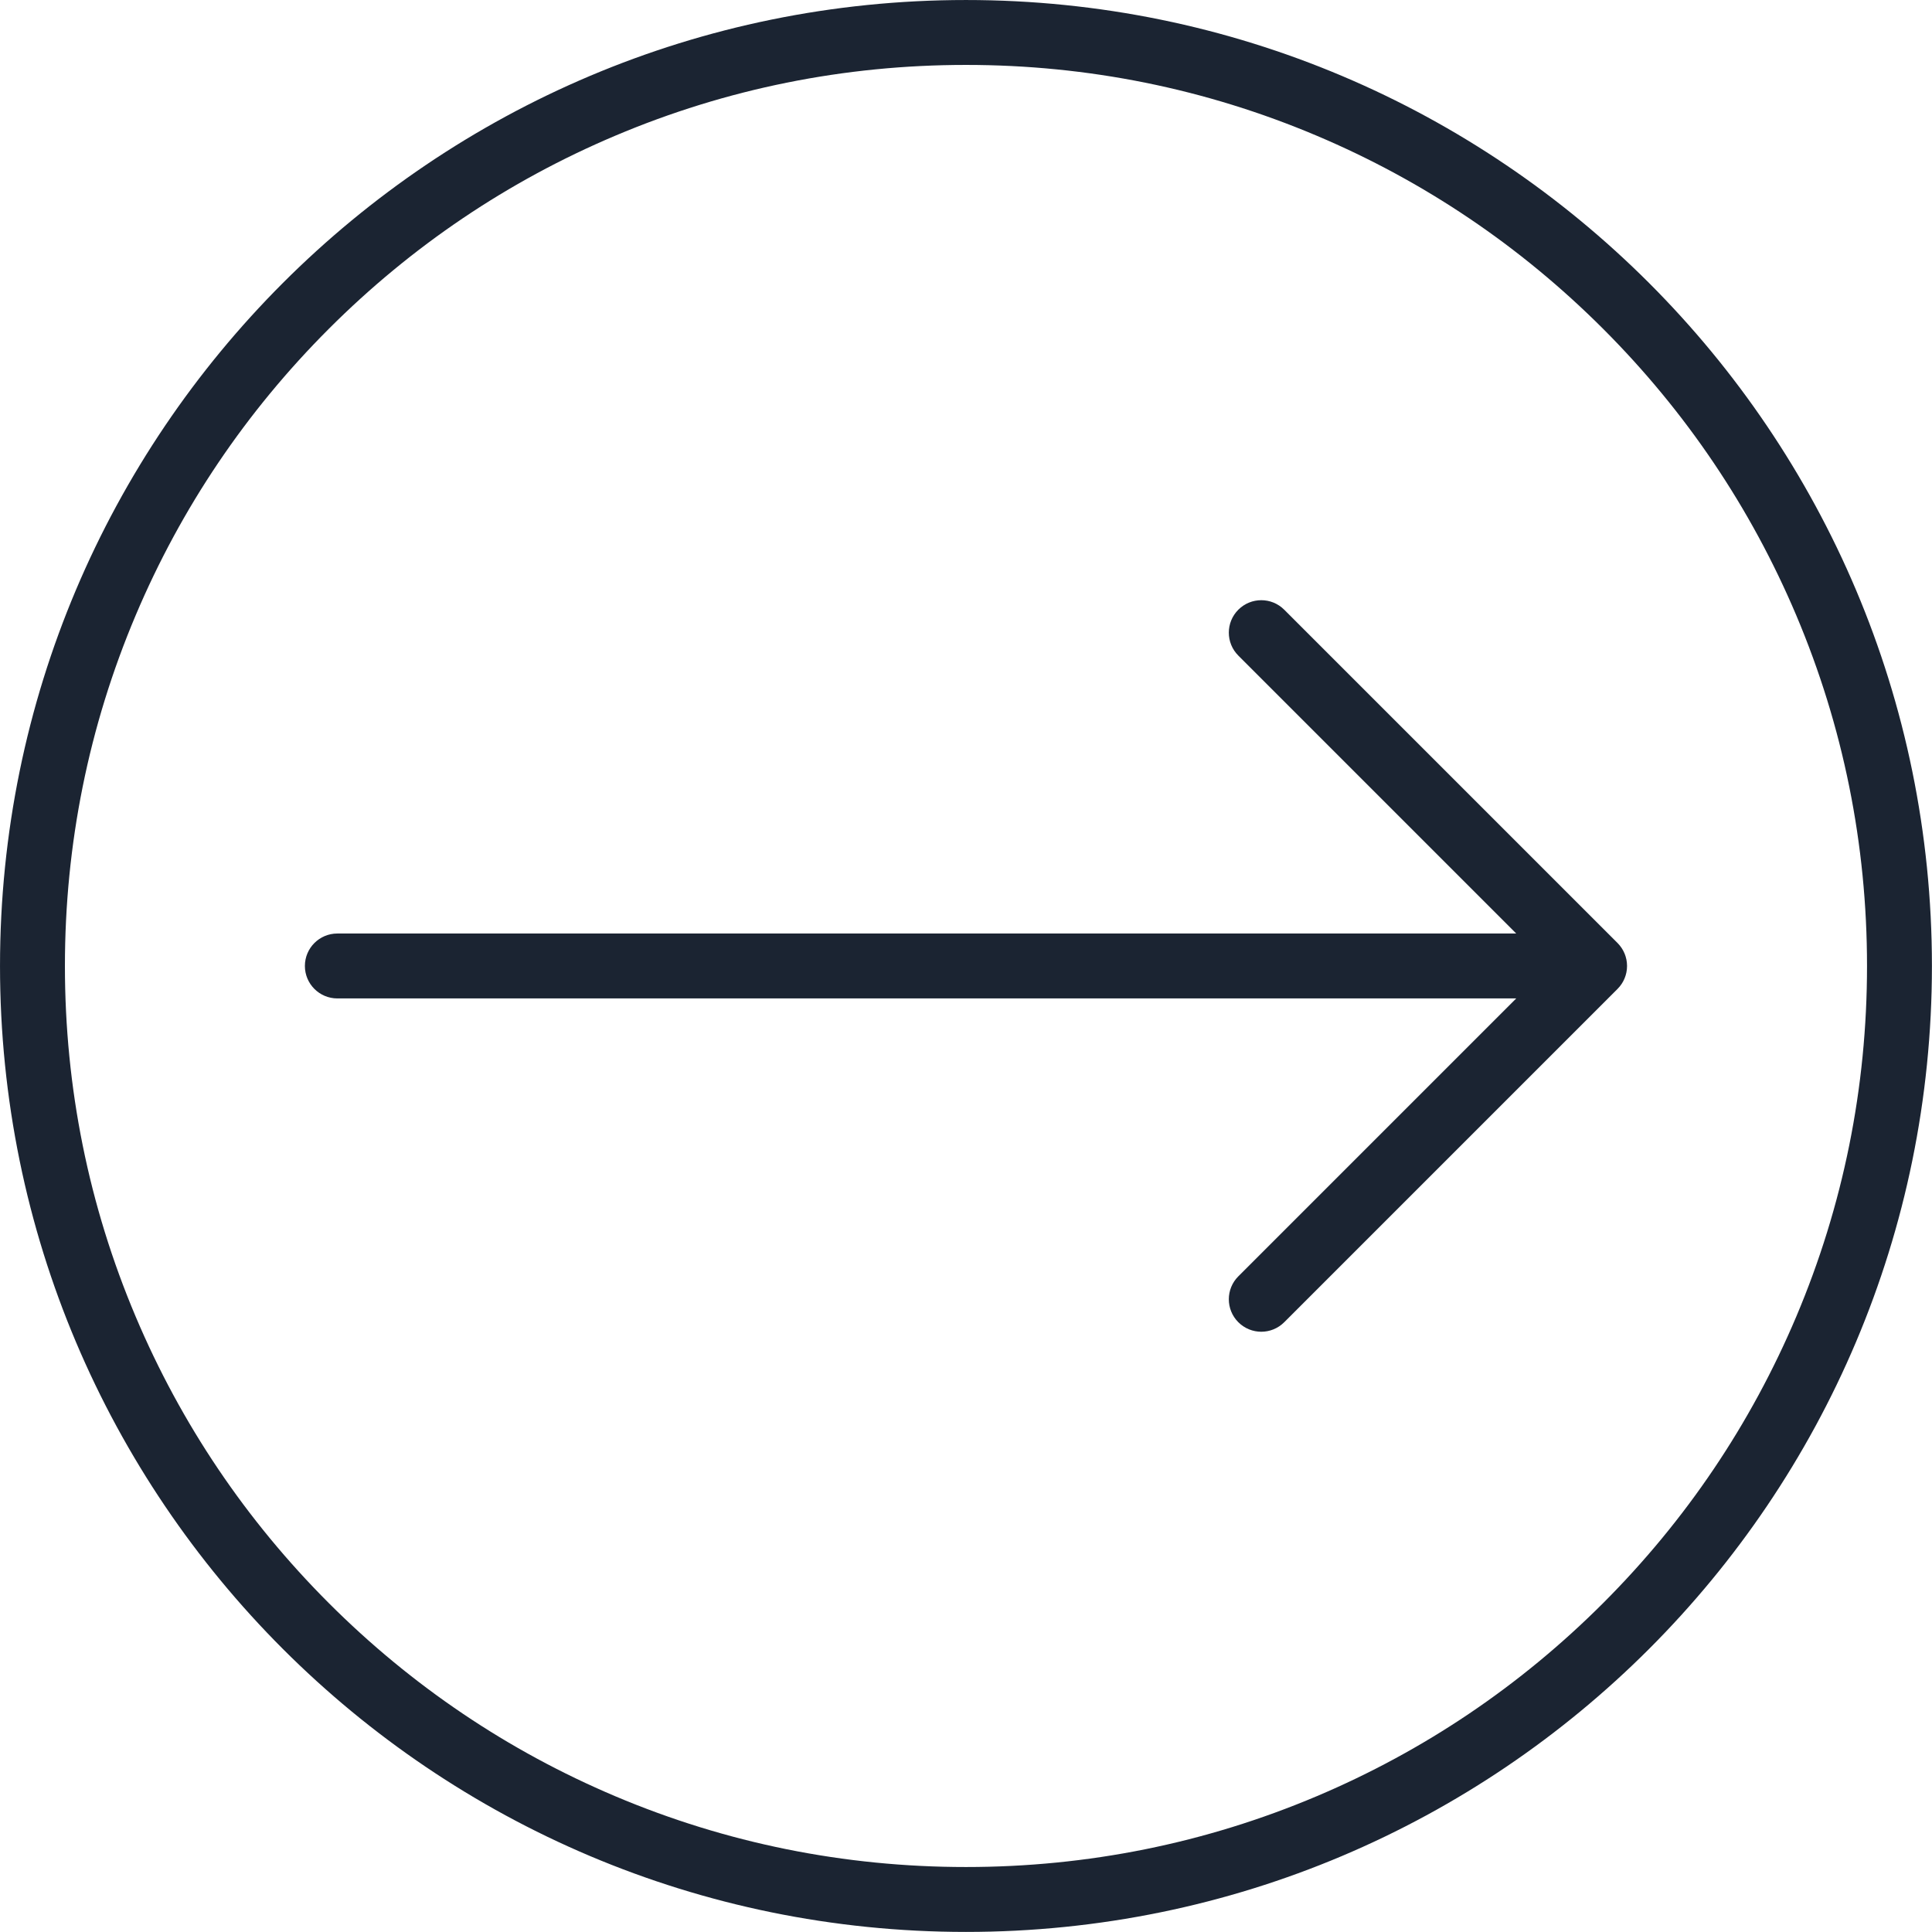 <?xml version="1.0" encoding="UTF-8" standalone="no"?><svg xmlns="http://www.w3.org/2000/svg" xmlns:xlink="http://www.w3.org/1999/xlink" fill="#000000" height="595.3" preserveAspectRatio="xMidYMid meet" version="1" viewBox="0.0 0.0 595.3 595.3" width="595.3" zoomAndPan="magnify"><g id="change1_1"><path d="M 467.191 307.641 L 381.562 393.27 C 377.656 397.176 377.656 403.508 381.562 407.414 C 383.516 409.363 386.074 410.344 388.633 410.344 C 391.191 410.344 393.754 409.363 395.703 407.414 L 498.406 304.711 C 498.43 304.688 498.445 304.664 498.469 304.641 C 498.676 304.43 498.879 304.211 499.066 303.98 C 499.172 303.855 499.258 303.723 499.355 303.594 C 499.453 303.461 499.559 303.332 499.648 303.195 C 499.75 303.047 499.836 302.891 499.926 302.738 C 500.004 302.609 500.082 302.488 500.152 302.355 C 500.234 302.203 500.305 302.043 500.379 301.883 C 500.445 301.746 500.516 301.609 500.57 301.469 C 500.637 301.316 500.688 301.156 500.742 301.004 C 500.797 300.852 500.855 300.699 500.902 300.547 C 500.949 300.387 500.984 300.227 501.027 300.066 C 501.066 299.91 501.109 299.758 501.141 299.598 C 501.18 299.41 501.199 299.223 501.227 299.035 C 501.246 298.898 501.27 298.766 501.285 298.629 C 501.352 297.973 501.352 297.309 501.285 296.652 C 501.27 296.512 501.246 296.379 501.227 296.242 C 501.199 296.055 501.18 295.867 501.141 295.684 C 501.109 295.523 501.066 295.367 501.023 295.211 C 500.984 295.051 500.949 294.891 500.902 294.734 C 500.855 294.578 500.797 294.426 500.742 294.273 C 500.688 294.117 500.637 293.965 500.574 293.812 C 500.512 293.668 500.441 293.531 500.375 293.391 C 500.305 293.234 500.234 293.078 500.152 292.926 C 500.082 292.789 499.996 292.66 499.922 292.531 C 499.832 292.383 499.746 292.23 499.648 292.086 C 499.551 291.941 499.445 291.805 499.34 291.664 C 499.25 291.543 499.164 291.418 499.066 291.301 C 498.859 291.047 498.637 290.801 498.406 290.566 L 395.703 187.867 C 391.801 183.961 385.469 183.961 381.562 187.867 C 377.656 191.773 377.656 198.105 381.562 202.008 L 467.191 287.641 L 103.945 287.641 C 98.422 287.641 93.945 292.117 93.945 297.641 C 93.945 303.164 98.422 307.641 103.945 307.641 L 467.191 307.641" fill="#1b2432"/><path d="M 20.004 297.641 C 20.004 260.148 27.34 223.793 41.812 189.578 C 55.793 156.52 75.816 126.824 101.32 101.32 C 126.824 75.816 156.52 55.793 189.578 41.812 C 223.793 27.34 260.148 20.004 297.641 20.004 C 335.129 20.004 371.488 27.34 405.703 41.812 C 438.762 55.793 468.453 75.816 493.961 101.32 C 519.465 126.824 539.484 156.52 553.469 189.578 C 567.941 223.793 575.277 260.148 575.277 297.641 C 575.277 335.129 567.941 371.488 553.469 405.703 C 539.484 438.762 519.465 468.453 493.961 493.961 C 468.453 519.465 438.762 539.484 405.703 553.469 C 371.488 567.941 335.129 575.277 297.641 575.277 C 260.148 575.277 223.793 567.941 189.578 553.469 C 156.52 539.484 126.824 519.465 101.32 493.961 C 75.816 468.453 55.793 438.762 41.812 405.703 C 27.34 371.488 20.004 335.129 20.004 297.641 Z M 297.641 595.277 C 462.02 595.277 595.277 462.02 595.277 297.641 C 595.277 133.258 462.02 0.004 297.641 0.004 C 133.258 0.004 0.004 133.258 0.004 297.641 C 0.004 462.02 133.258 595.277 297.641 595.277" fill="#1b2432"/></g></svg>